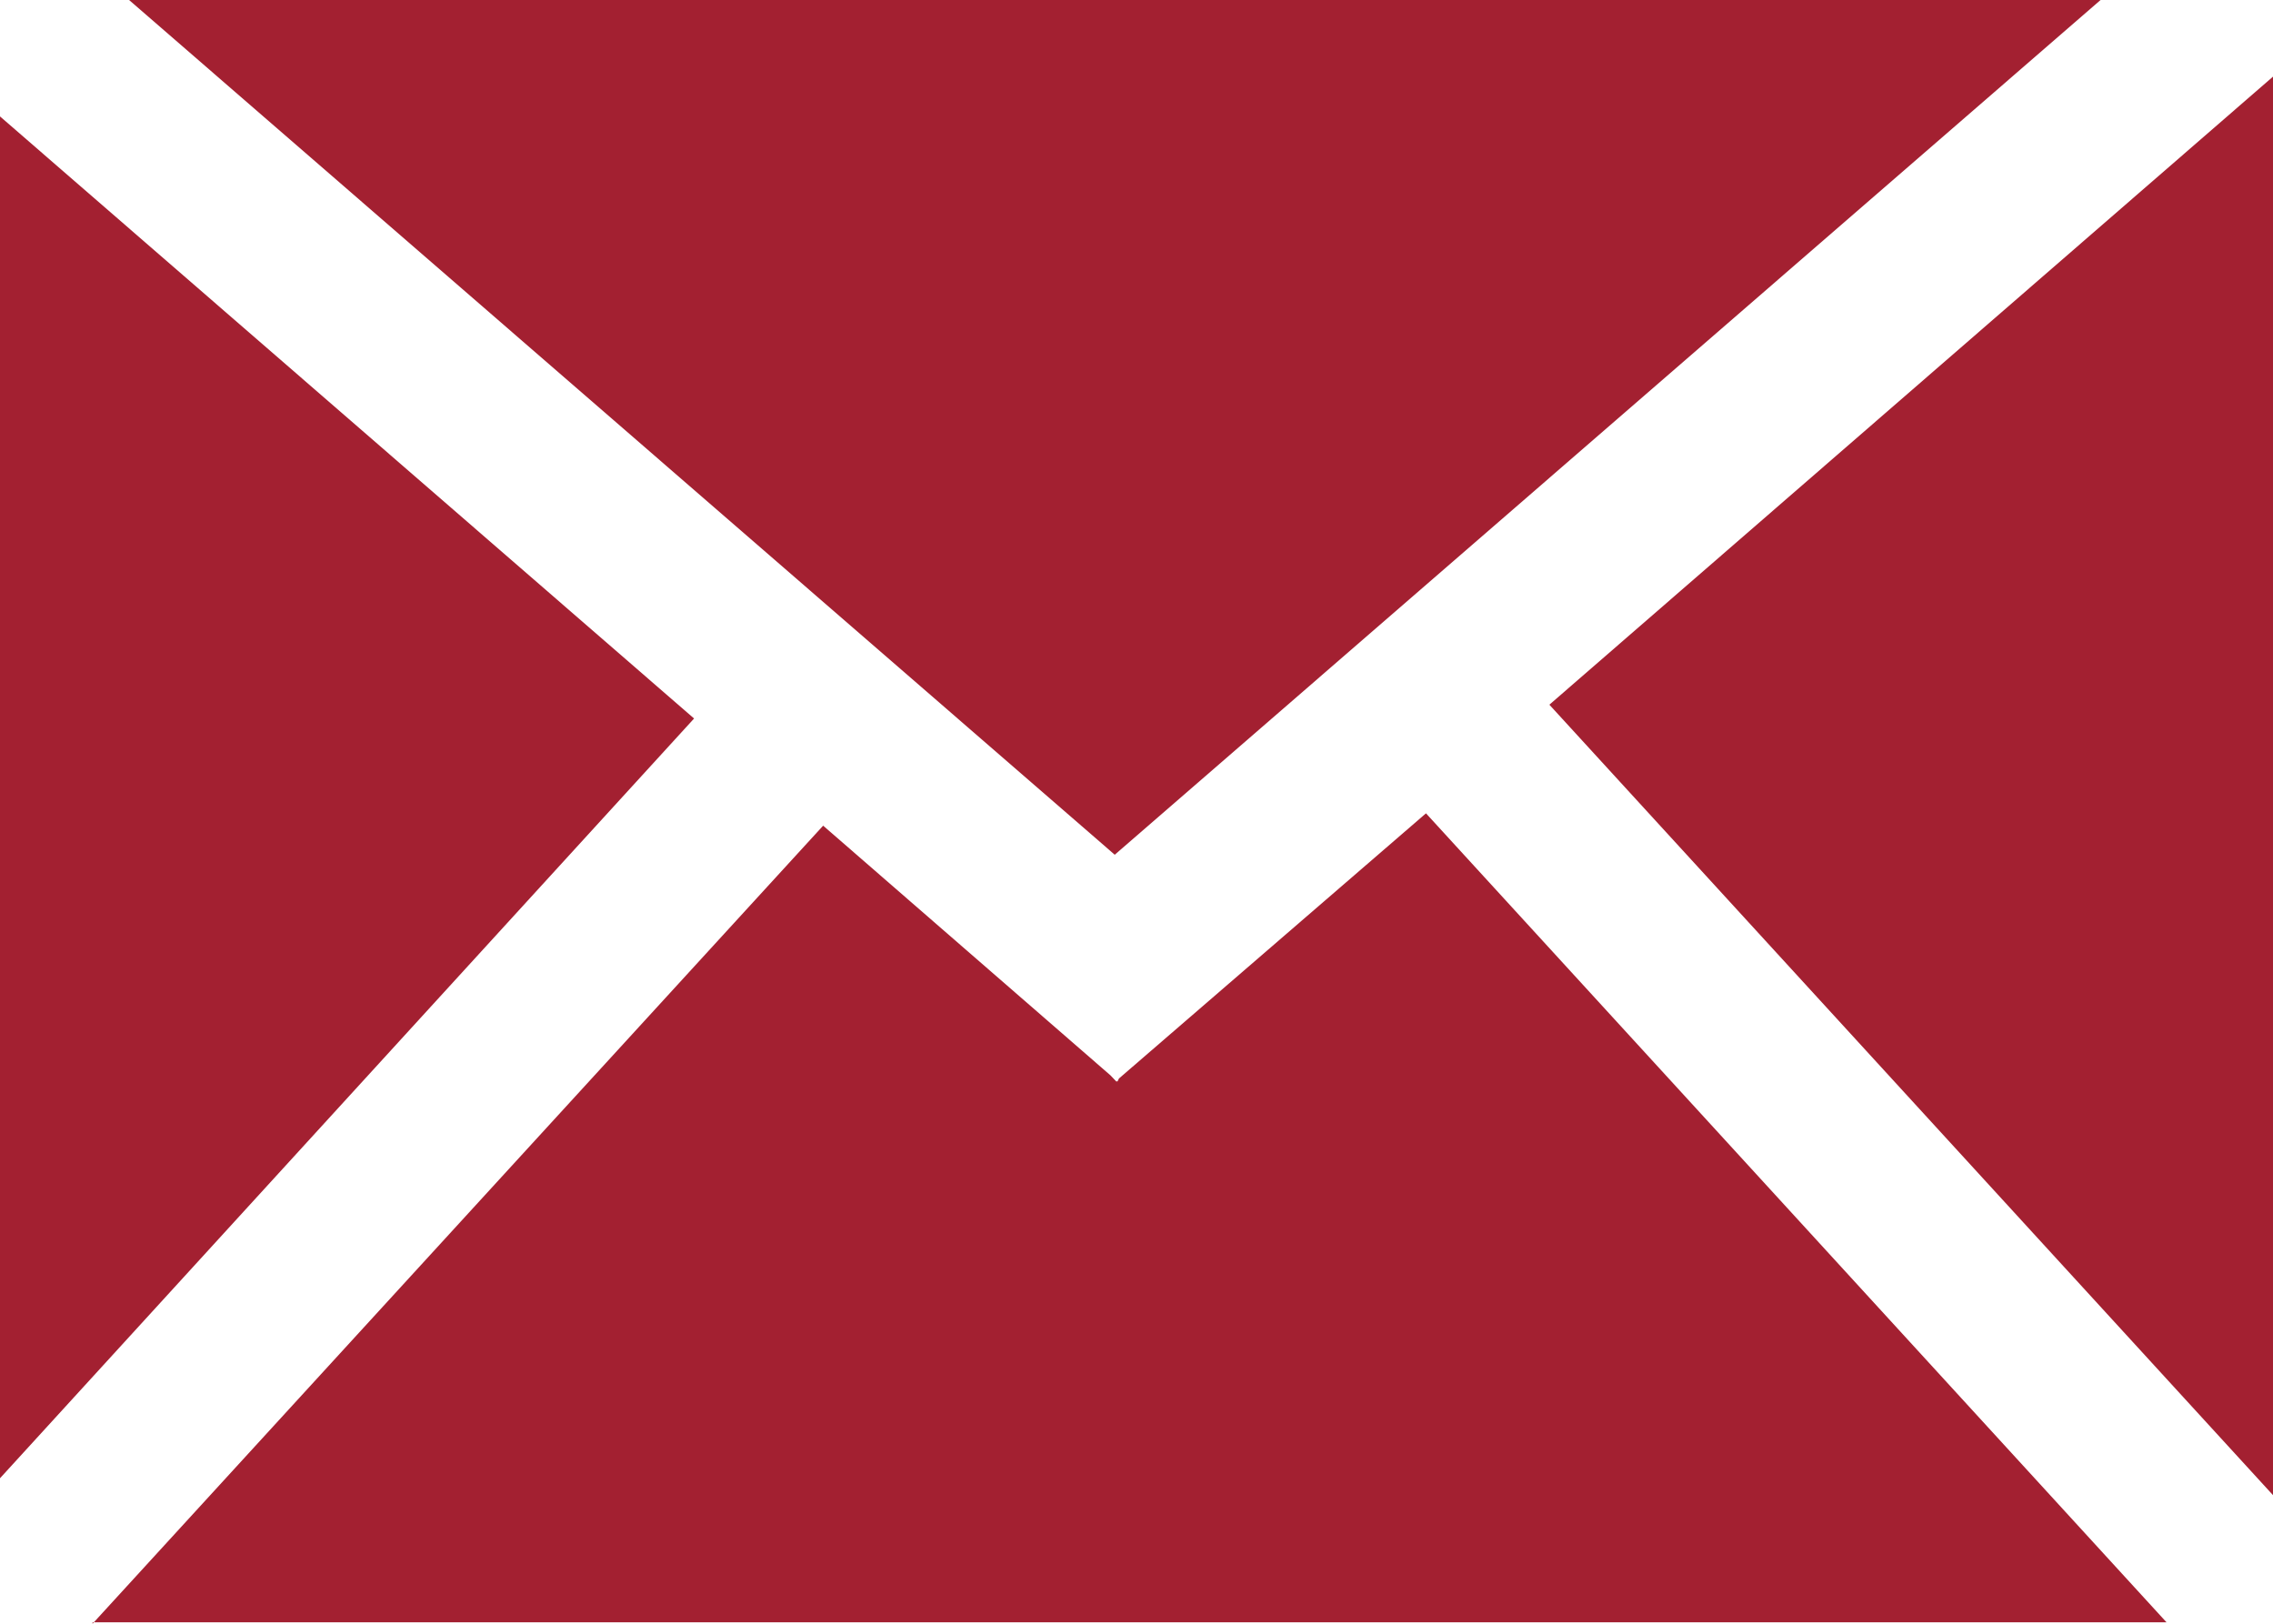 <?xml version="1.0" encoding="UTF-8" standalone="no"?>
<svg width="14px" height="10px" viewBox="0 0 14 10" version="1.1" xmlns="http://www.w3.org/2000/svg" xmlns:xlink="http://www.w3.org/1999/xlink" xmlns:sketch="http://www.bohemiancoding.com/sketch/ns">
    <!-- Generator: Sketch Beta 3.2.2 (9983) - http://www.bohemiancoding.com/sketch -->
    <title>mail</title>
    <desc>Created with Sketch Beta.</desc>
    <defs></defs>
    <g id="Page-1" stroke="none" stroke-width="1" fill="none" fill-rule="evenodd" sketch:type="MSPage">
        <path d="M0.57,10 L5.07,5.085 L6.84,6.623 L6.875,6.66 L6.883,6.66 L6.892,6.642 L8.783,5.009 L13.344,9.991 L0.57,9.991 L0.57,10 Z M0,0.717 L4.275,4.425 L0,9.104 L0,0.717 Z M12.938,0 L6.866,5.264 L0.795,0 L12.938,0 Z M14,9.208 L9.543,4.34 L14,0.472 L14,9.208 Z" id="mail" fill="#A32031" sketch:type="MSShapeGroup"></path>
    </g>
</svg>